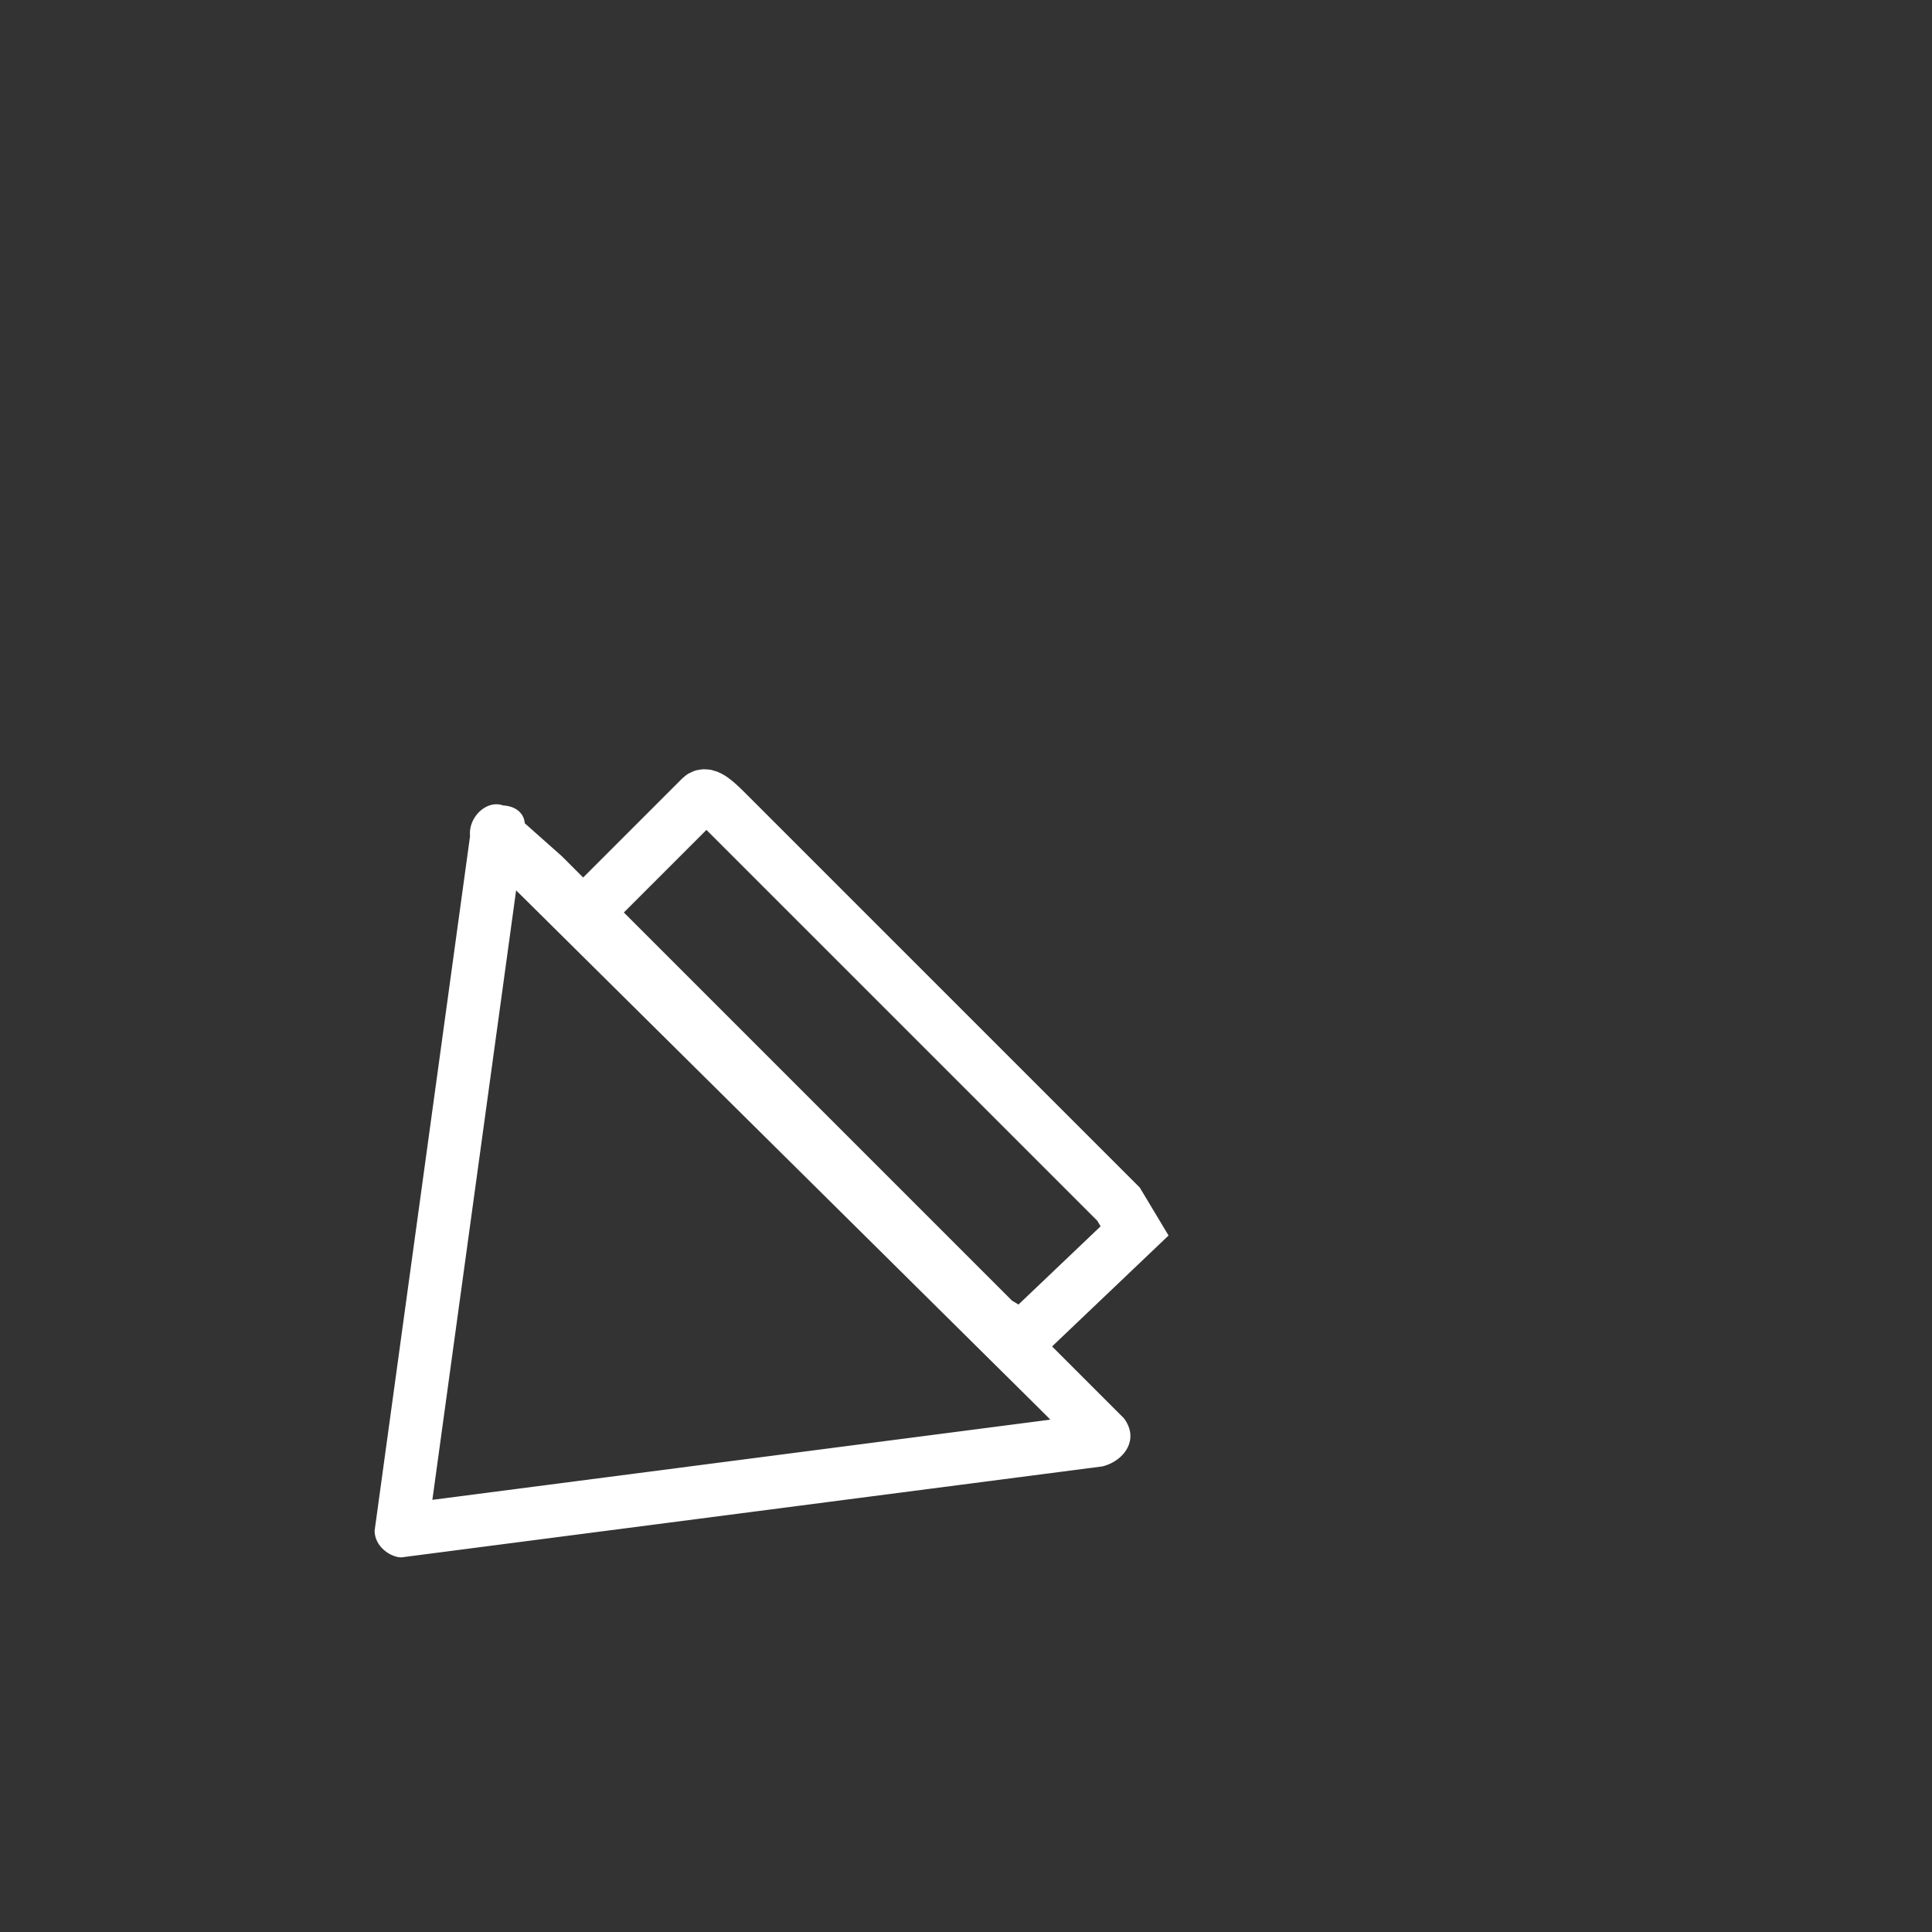 <svg xmlns="http://www.w3.org/2000/svg" width="361" height="361"><rect width="100%" height="100%" fill="#333333" stroke="none"/><path d="M186 247l5 3 21-20-3-5-73-73c-2-2-4-4-5-3l-20 20c-1 1 0 3 2 5l73 73z" fill="none" stroke="#fff" stroke-width="10" stroke-miterlimit="10"/><path d="M88 155L70 286c0 3 3 5 5 5l131-17c4-1 7-5 4-9a5173108 5173108 0 0 0-105-105l-9-8c-4-5-11 2-7 7l105 104 9 9 3-8-131 17 5 5 18-131c1-6-9-6-10 0z" fill="#fff"/></svg>